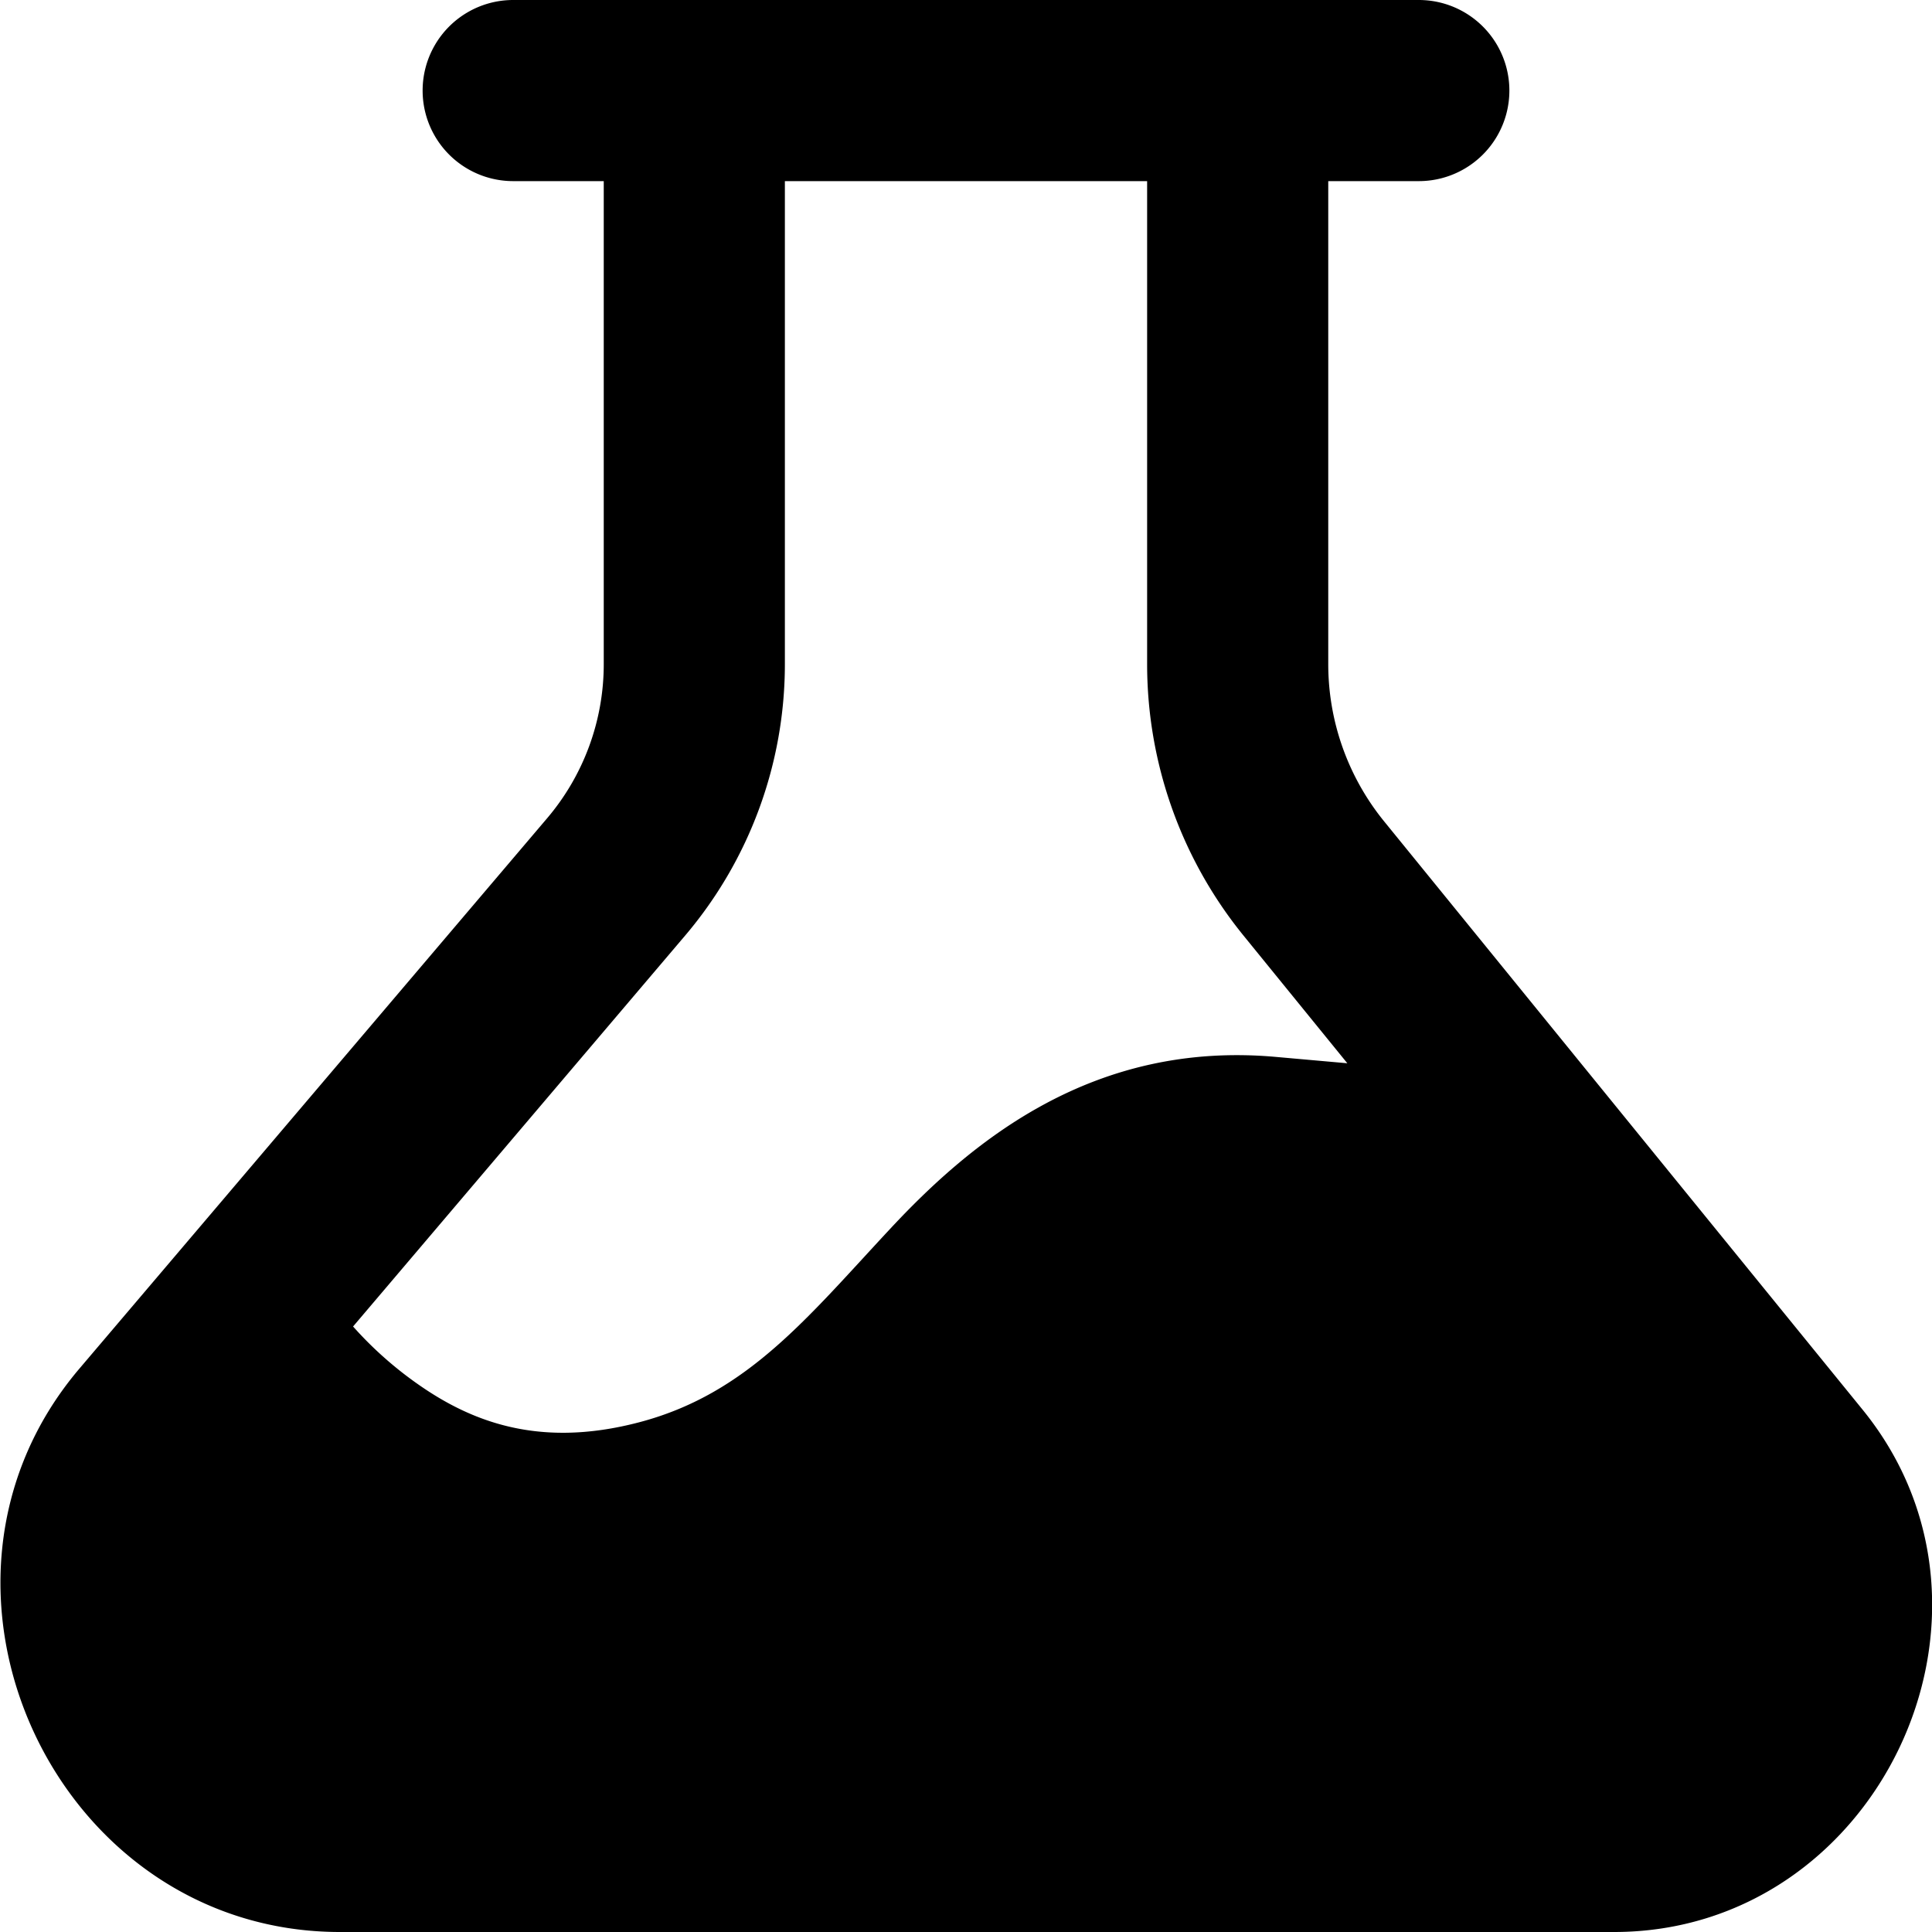 <svg xmlns="http://www.w3.org/2000/svg" viewBox="0 0 32 32"><path d="M8.5 0a1.5 1.5 0 0 0 0 3H10v8a3.94 3.94 0 0 1-.938 2.553L1.314 22.67C-1.74 26.266.912 32 5.631 32h21.103c4.366 0 6.87-5.266 4.116-8.652l-7.924-9.743A4.128 4.128 0 0 1 22 11V3h1.5a1.5 1.5 0 0 0 0-3ZM13 3h6v8c0 1.638.564 3.227 1.598 4.498l1.718 2.113-1.181-.105c-3.013-.27-5.018 1.373-6.39 2.846-1.373 1.472-2.361 2.724-4.134 3.199-1.795.48-2.977-.074-3.908-.785a6.196 6.196 0 0 1-.855-.795l5.5-6.475A6.946 6.946 0 0 0 13 11Z" color="#000" style="-inkscape-stroke:none"/></svg>